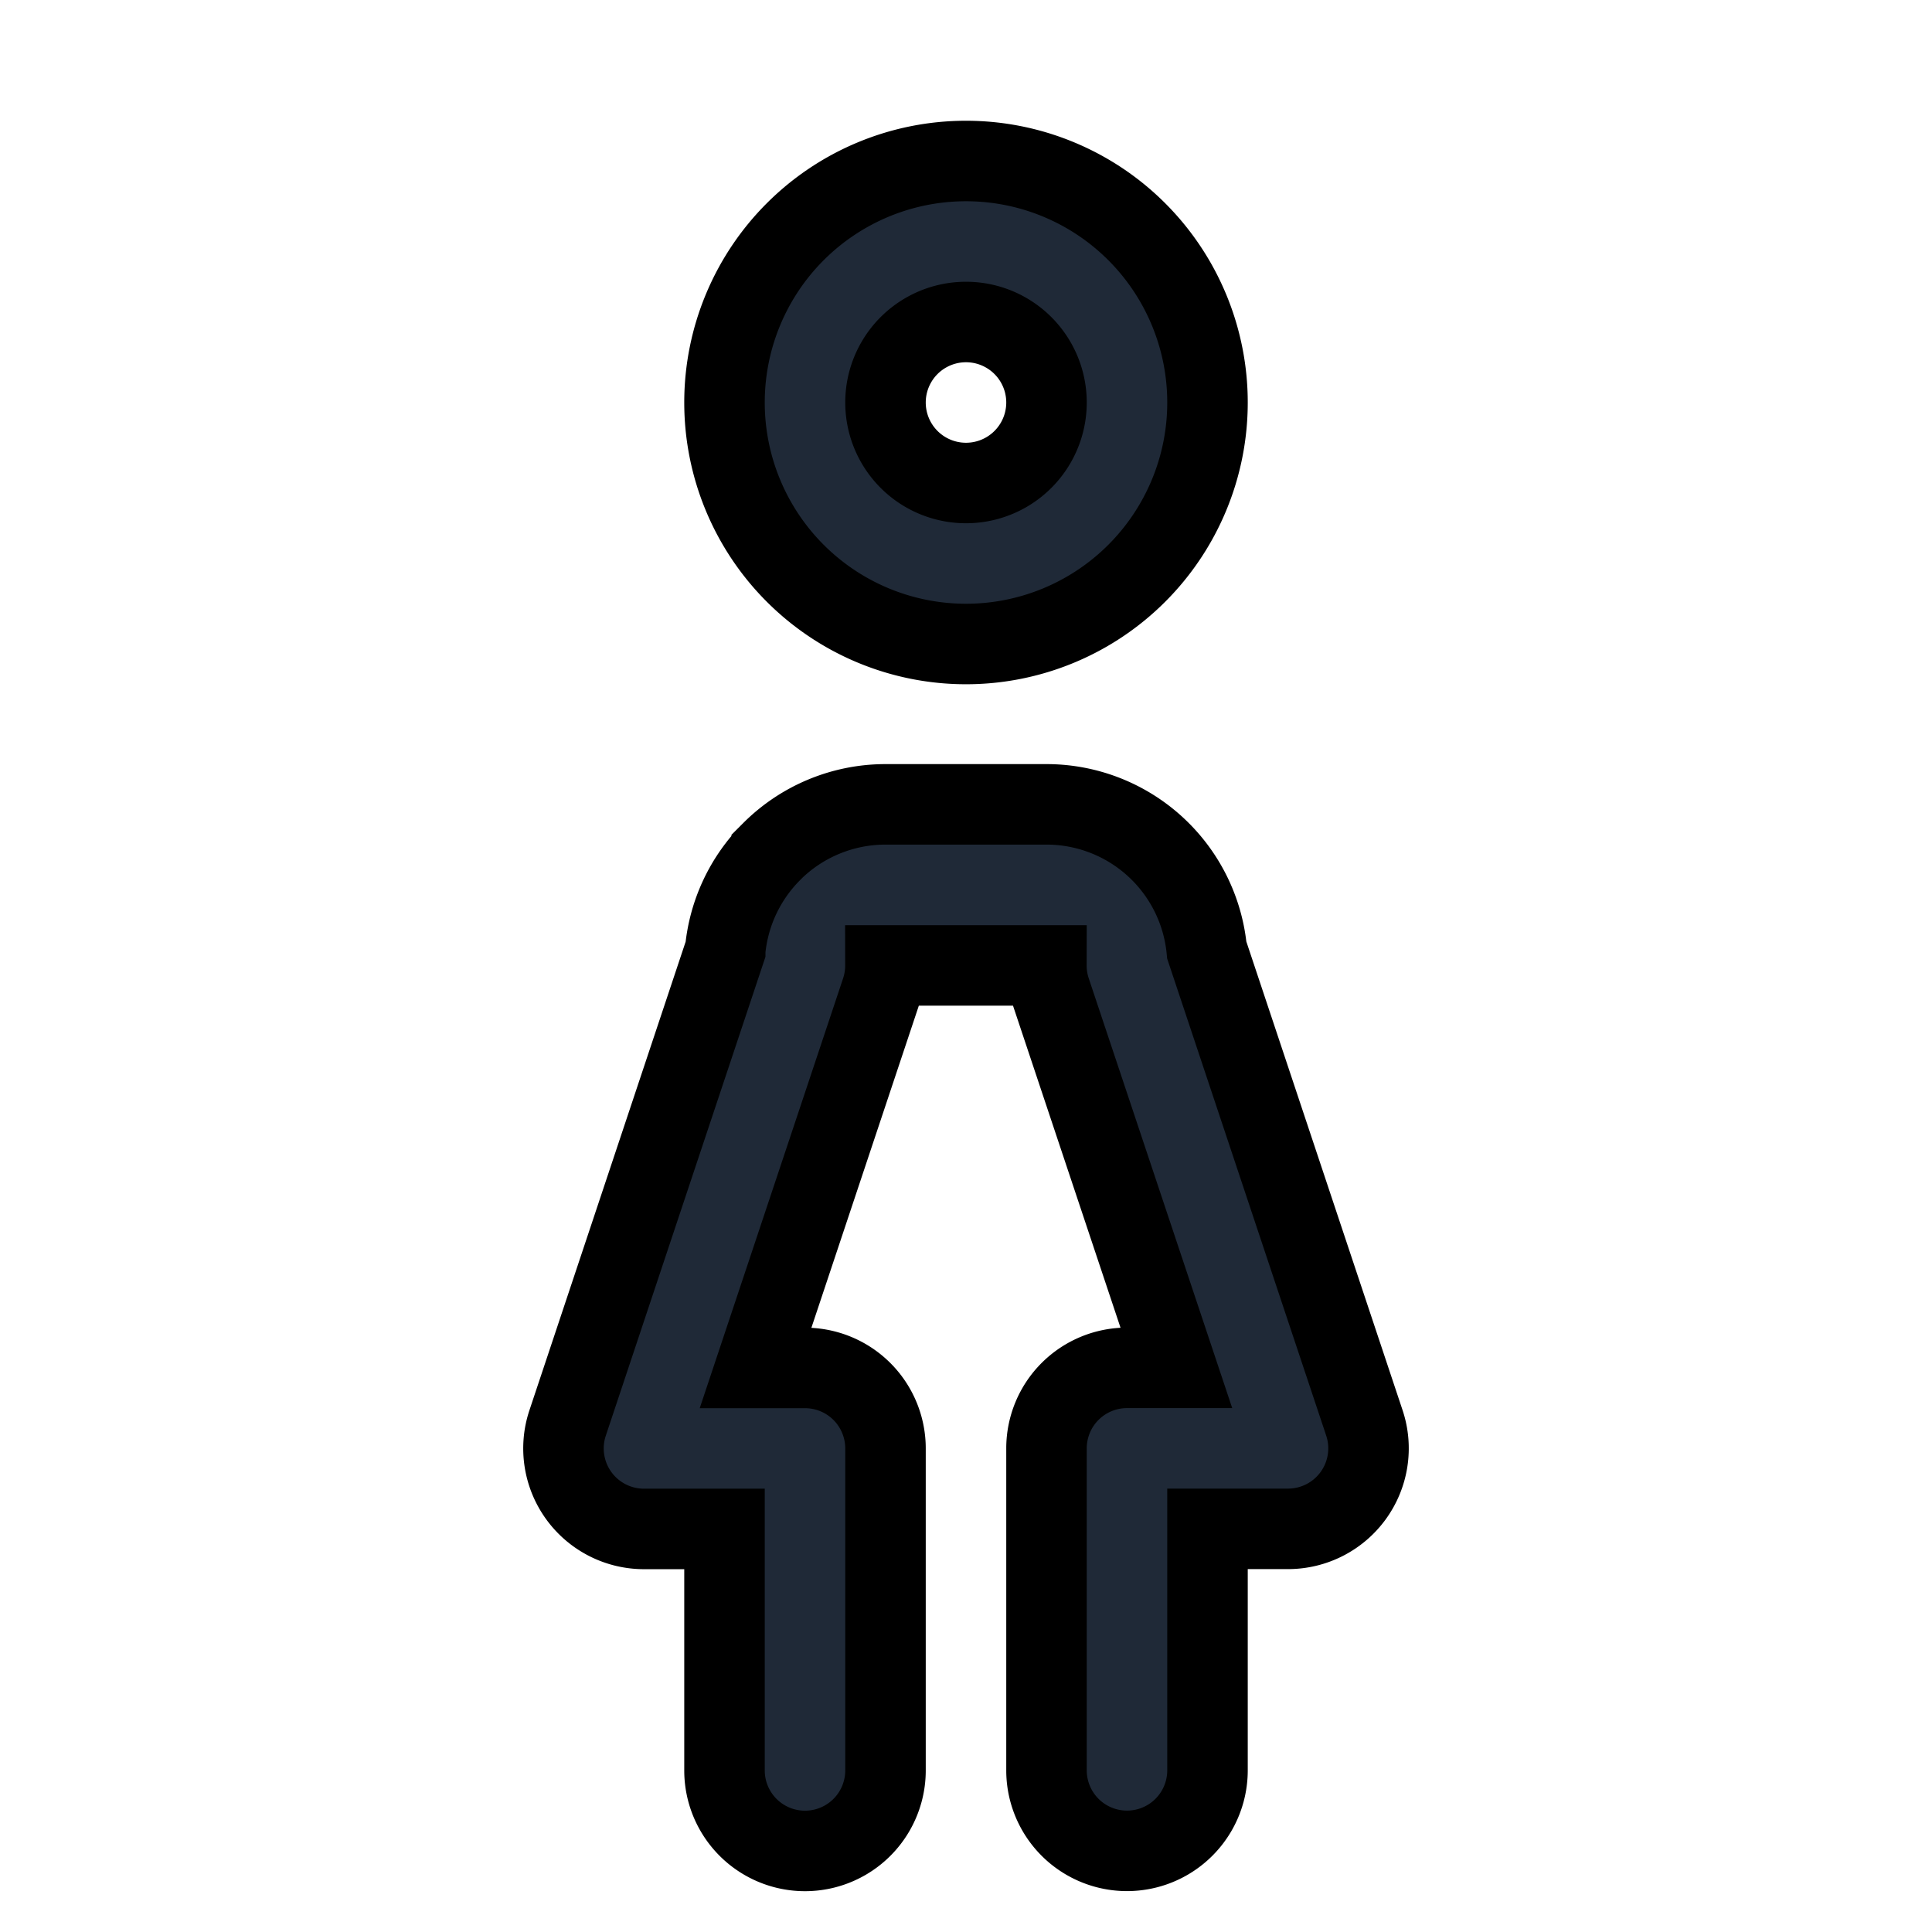<svg fill="none" stroke="currentColor" viewBox="0 0 24 24">
  <path fill="#1F2937" fill-rule="evenodd" d="M12 4a1 1 0 1 0 0 2 1 1 0 0 0 0-2zM9 5a3 3 0 1 1 6 0 3 3 0 0 1-6 0zM9.586 10.578A2 2 0 0 1 11 9.992h2a2 2 0 0 1 1.991 1.811l1.958 5.873A1 1 0 0 1 16 18.992h-1v3a1 1 0 1 1-2 0v-4a1 1 0 0 1 1-1h.613L13.05 12.31a1 1 0 0 1-.051-.317h-2a1 1 0 0 1-.051.317l-1.562 4.683H10a1 1 0 0 1 1 1v4a1 1 0 1 1-2 0v-3H8a1 1 0 0 1-.949-1.316l1.958-5.873a2 2 0 0 1 .577-1.225z" clip-rule="evenodd"/>
</svg>
